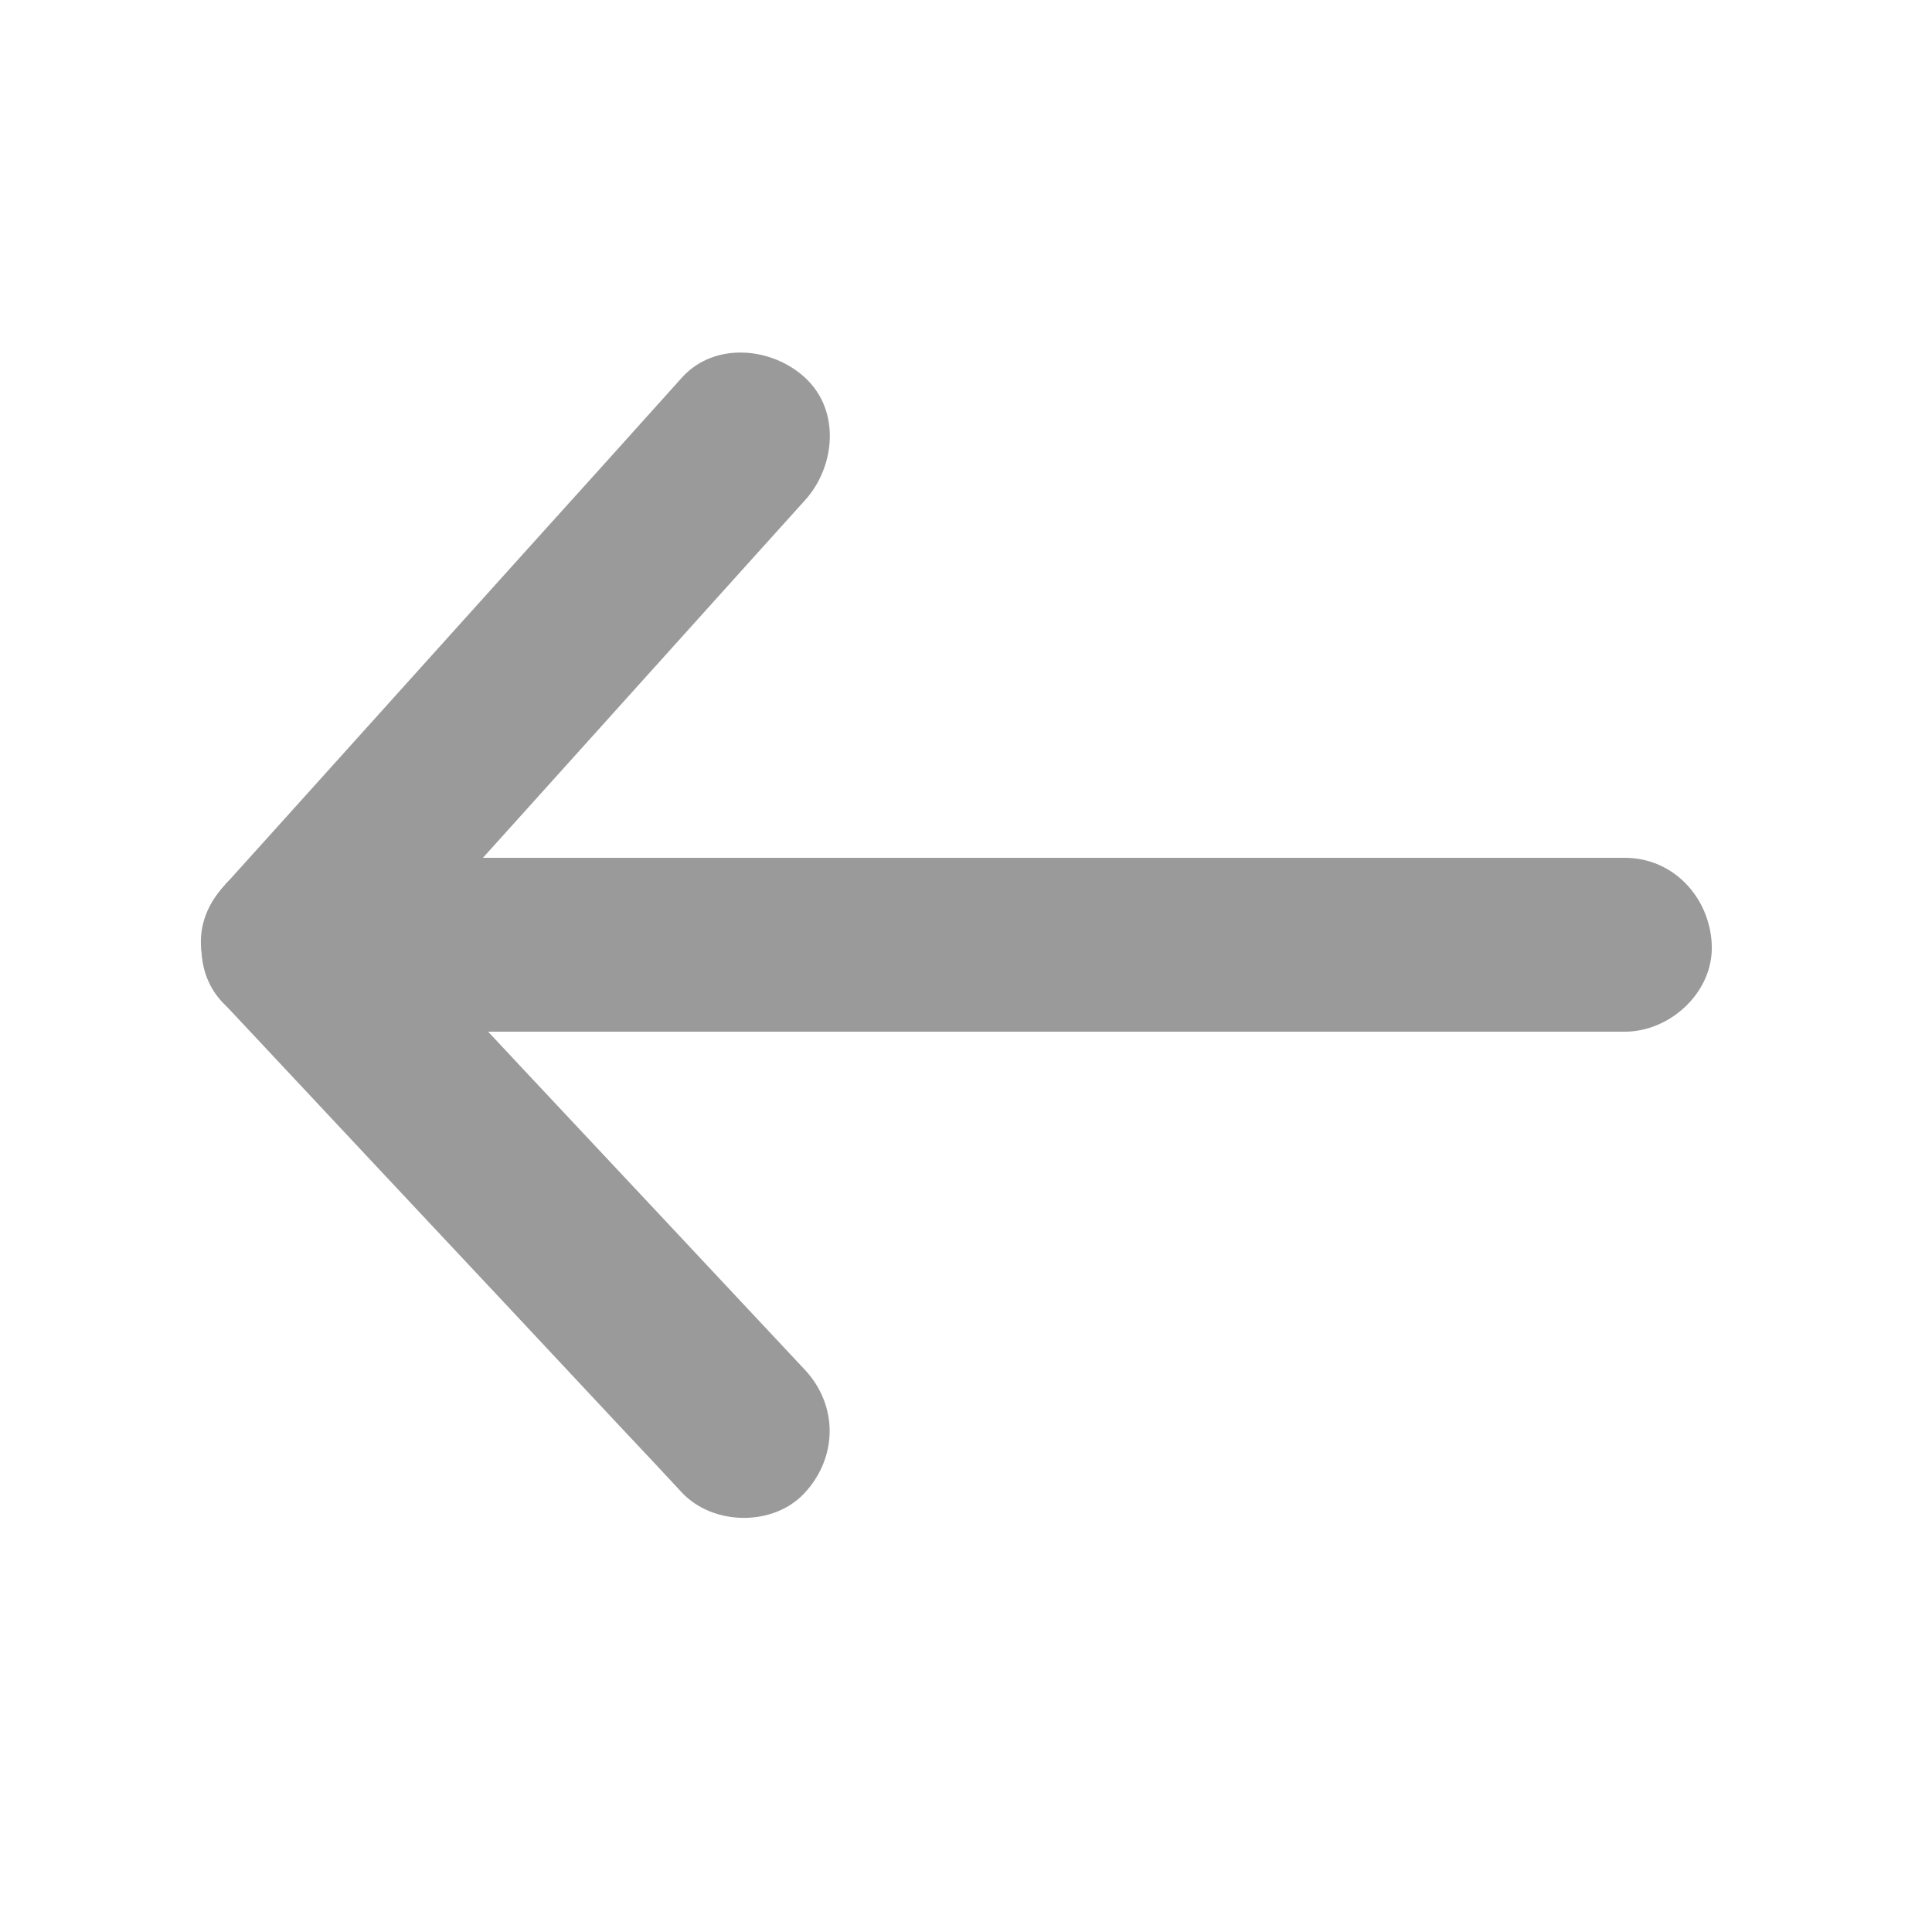 <?xml version="1.0" encoding="utf-8"?>
<!-- Generator: Adobe Illustrator 18.1.1, SVG Export Plug-In . SVG Version: 6.00 Build 0)  -->
<svg version="1.1" id="Layer_1" xmlns="http://www.w3.org/2000/svg" xmlns:xlink="http://www.w3.org/1999/xlink" x="0px" y="0px"
	 viewBox="0 0 500 500" enable-background="new 0 0 500 500" xml:space="preserve">
<g>
	<g>
		<path fill="#9A9A9A" d="M420.5,222c-31.6,0-63.2,0-94.8,0c-49.9,0-99.9,0-149.8,0c-11.5,0-23,0-34.4,0c-11.8,0-23,10.3-22.5,22.5
			c0.5,12.2,9.9,22.5,22.5,22.5c31.6,0,63.2,0,94.8,0c49.9,0,99.9,0,149.8,0c11.5,0,23,0,34.4,0c11.8,0,23-10.3,22.5-22.5
			C442.5,232.3,433.1,222,420.5,222L420.5,222z"/>
	</g>
</g>
<g>
	<g>
		<path fill="#9A9A9A" d="M141.5,222c-22.3,0-44.7,0-67,0c-11.8,0-23,10.3-22.5,22.5c0.5,12.2,9.9,22.5,22.5,22.5
			c22.3,0,44.7,0,67,0c11.8,0,23-10.3,22.5-22.5C163.5,232.3,154.1,222,141.5,222L141.5,222z"/>
	</g>
</g>
<g>
	<g>
		<path fill="#9A9A9A" d="M90.4,260.4c13.3-14.8,26.6-29.6,39.9-44.3c21.1-23.4,42.2-46.9,63.3-70.3c4.9-5.4,9.8-10.9,14.7-16.3
			c7.9-8.7,9.3-23.3,0-31.8c-8.6-7.9-23.4-9.3-31.8,0c-13.3,14.8-26.6,29.6-39.9,44.3c-21.1,23.4-42.2,46.9-63.3,70.3
			c-4.9,5.4-9.8,10.9-14.7,16.3c-7.9,8.7-9.3,23.3,0,31.8C67.2,268.3,82,269.7,90.4,260.4L90.4,260.4z"/>
	</g>
</g>
<g>
	<g>
		<path fill="#9A9A9A" d="M58.6,260.4c13.3,14.2,26.6,28.4,39.8,42.5c21.2,22.6,42.4,45.2,63.5,67.8c4.9,5.2,9.8,10.4,14.6,15.6
			c8.1,8.6,23.8,8.8,31.8,0c8.5-9.2,8.6-22.6,0-31.8c-13.3-14.2-26.6-28.4-39.8-42.5c-21.2-22.6-42.4-45.2-63.5-67.8
			c-4.9-5.2-9.8-10.4-14.6-15.6c-8.1-8.6-23.8-8.8-31.8,0C50.1,237.8,50,251.2,58.6,260.4L58.6,260.4z"/>
	</g>
</g>
</svg>
